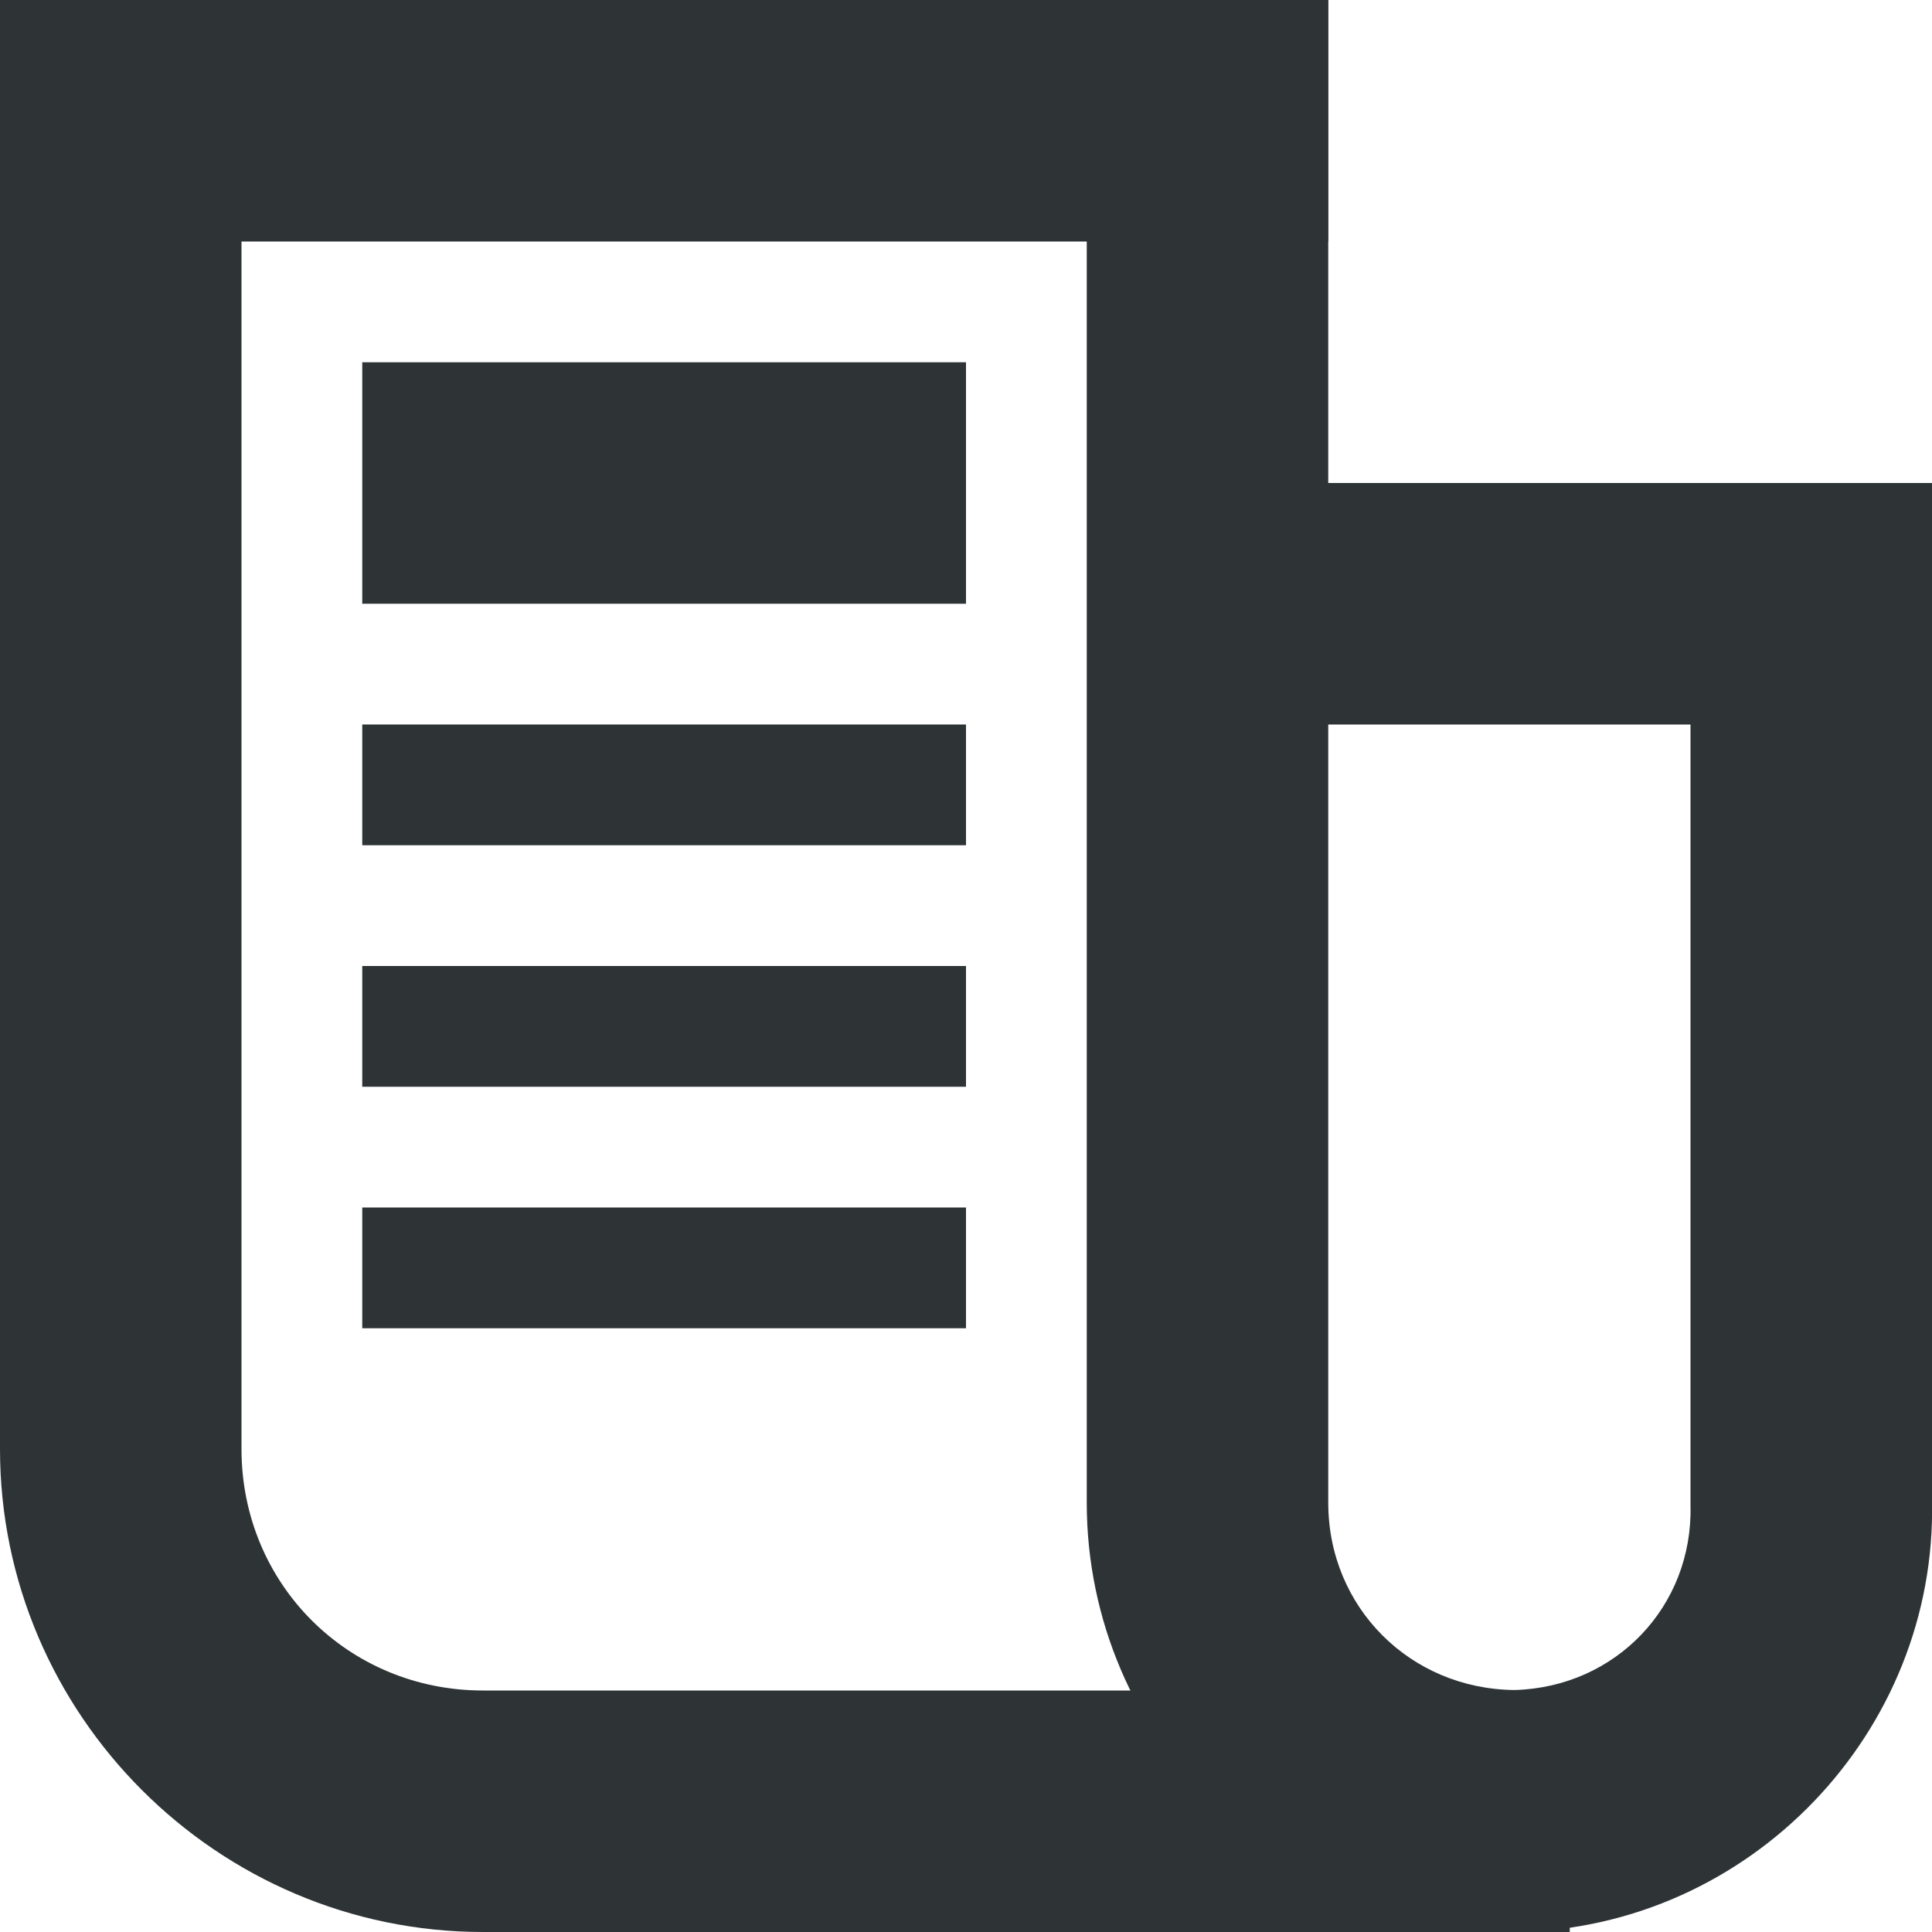<?xml version="1.0" encoding="UTF-8"?>
<svg height="16px" viewBox="0 0 16 16" width="16px" xmlns="http://www.w3.org/2000/svg">
    <g fill="#2e3436">
        <path d="m 9 0 v 12.445 c 0 1.953 1.602 3.555 3.555 3.555 h 0.023 c 1.918 -0.043 3.465 -1.656 3.422 -3.574 v -8.426 h -5 v -4 z m 2 6 h 3 v 6.469 c 0.02 0.836 -0.621 1.504 -1.457 1.527 c -0.863 -0.008 -1.543 -0.684 -1.543 -1.551 z m 0 0"/>
        <path d="m 0 0 v 12 c 0 2.199 1.801 4 4 4 h 9 v -2 h -9 c -1.117 0 -2 -0.883 -2 -2 v -10 h 9 v -2 z m 0 0"/>
        <path d="m 3 3 h 5 v 2 h -5 z m 0 0"/>
        <path d="m 3 6 h 5 v 1 h -5 z m 0 0"/>
        <path d="m 3 8 h 5 v 1 h -5 z m 0 0"/>
        <path d="m 3 10 h 5 v 1 h -5 z m 0 0"/>
    </g>
</svg>
